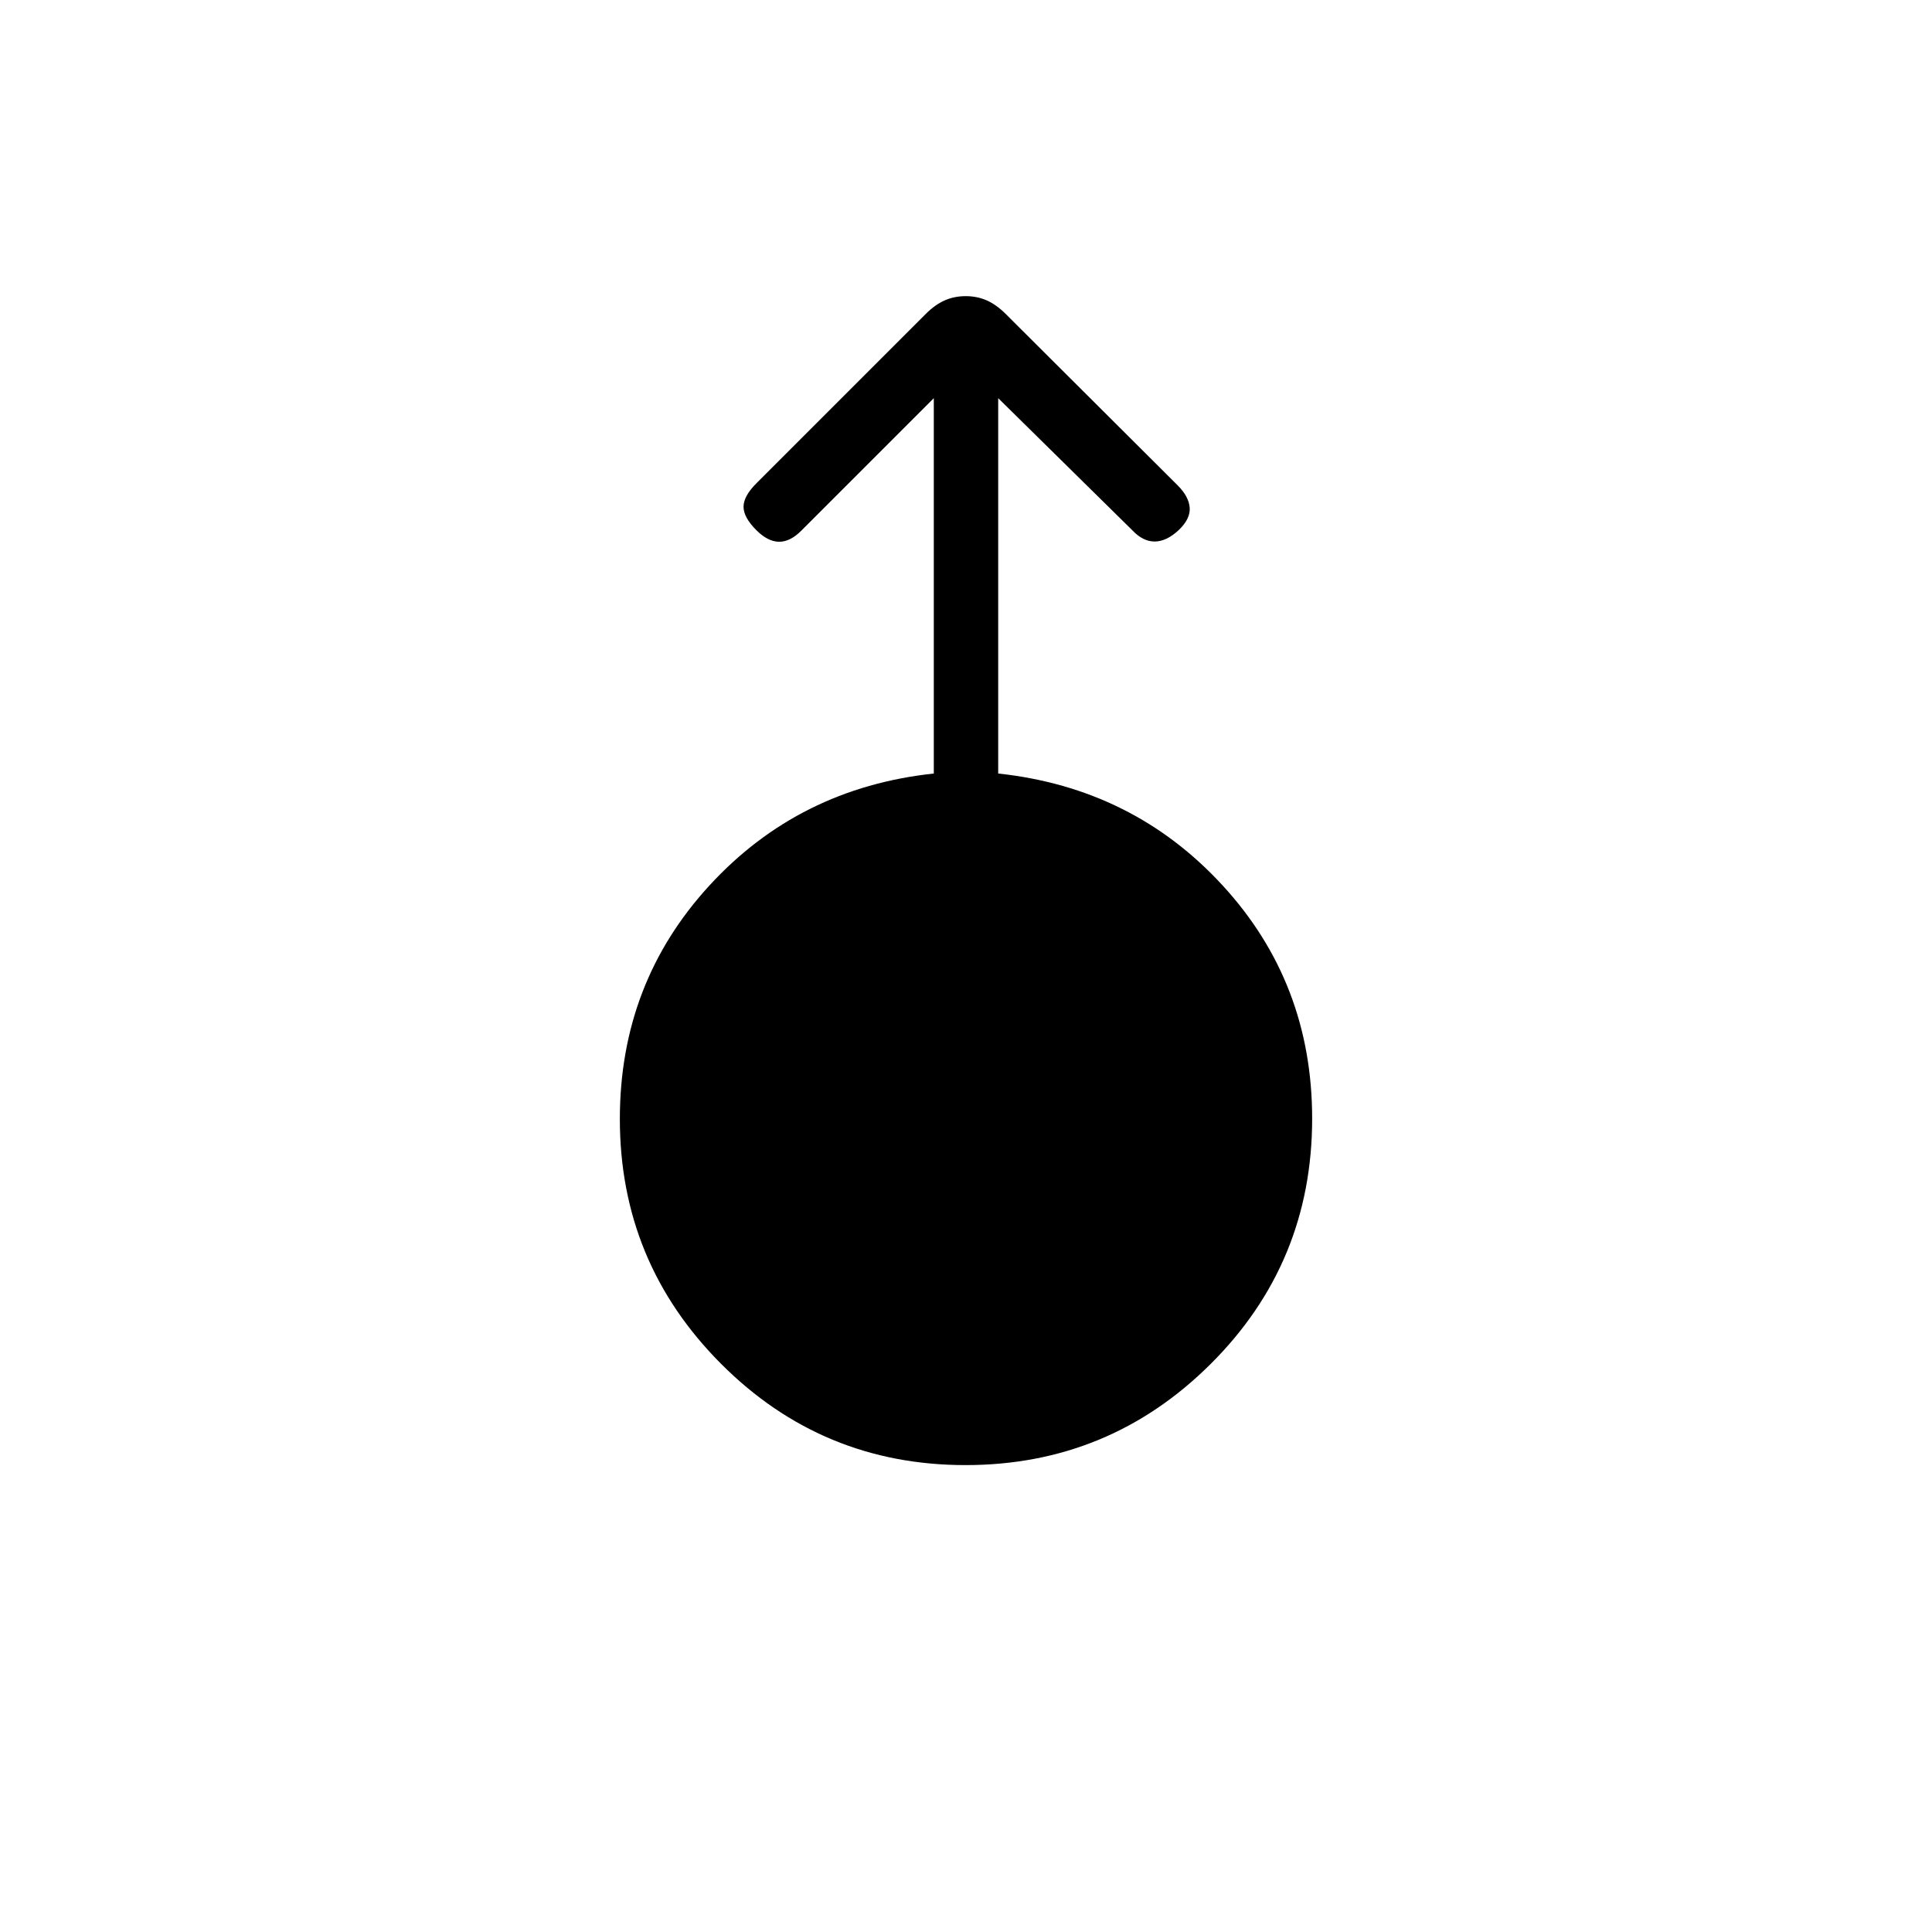 <svg xmlns="http://www.w3.org/2000/svg" height="20" viewBox="0 -960 960 960" width="20"><path d="M479.774-232q-71.313 0-121.543-50.391Q308-332.781 308-404q0-67.516 44.5-115.989 44.5-48.472 111.5-55.65v-186.515l-65.846 65.846q-5.615 5.616-11.154 5.5-5.539-.115-11.154-5.73-6.385-6.385-6.385-11.654 0-5.27 6.385-11.654l84.193-84.193q4.576-4.577 9.356-6.692t10.462-2.115q5.682 0 10.462 2.115 4.78 2.115 9.426 6.746l85.409 85.139q5.615 5.615 6 11.154.385 5.538-5.522 11.154-6.093 5.615-11.914 5.615t-11.103-5.615L496-762.154v186.515q67 7.178 111.5 55.596T652-404.181q0 71.72-50.457 121.95Q551.086-232 479.774-232Z"/></svg>